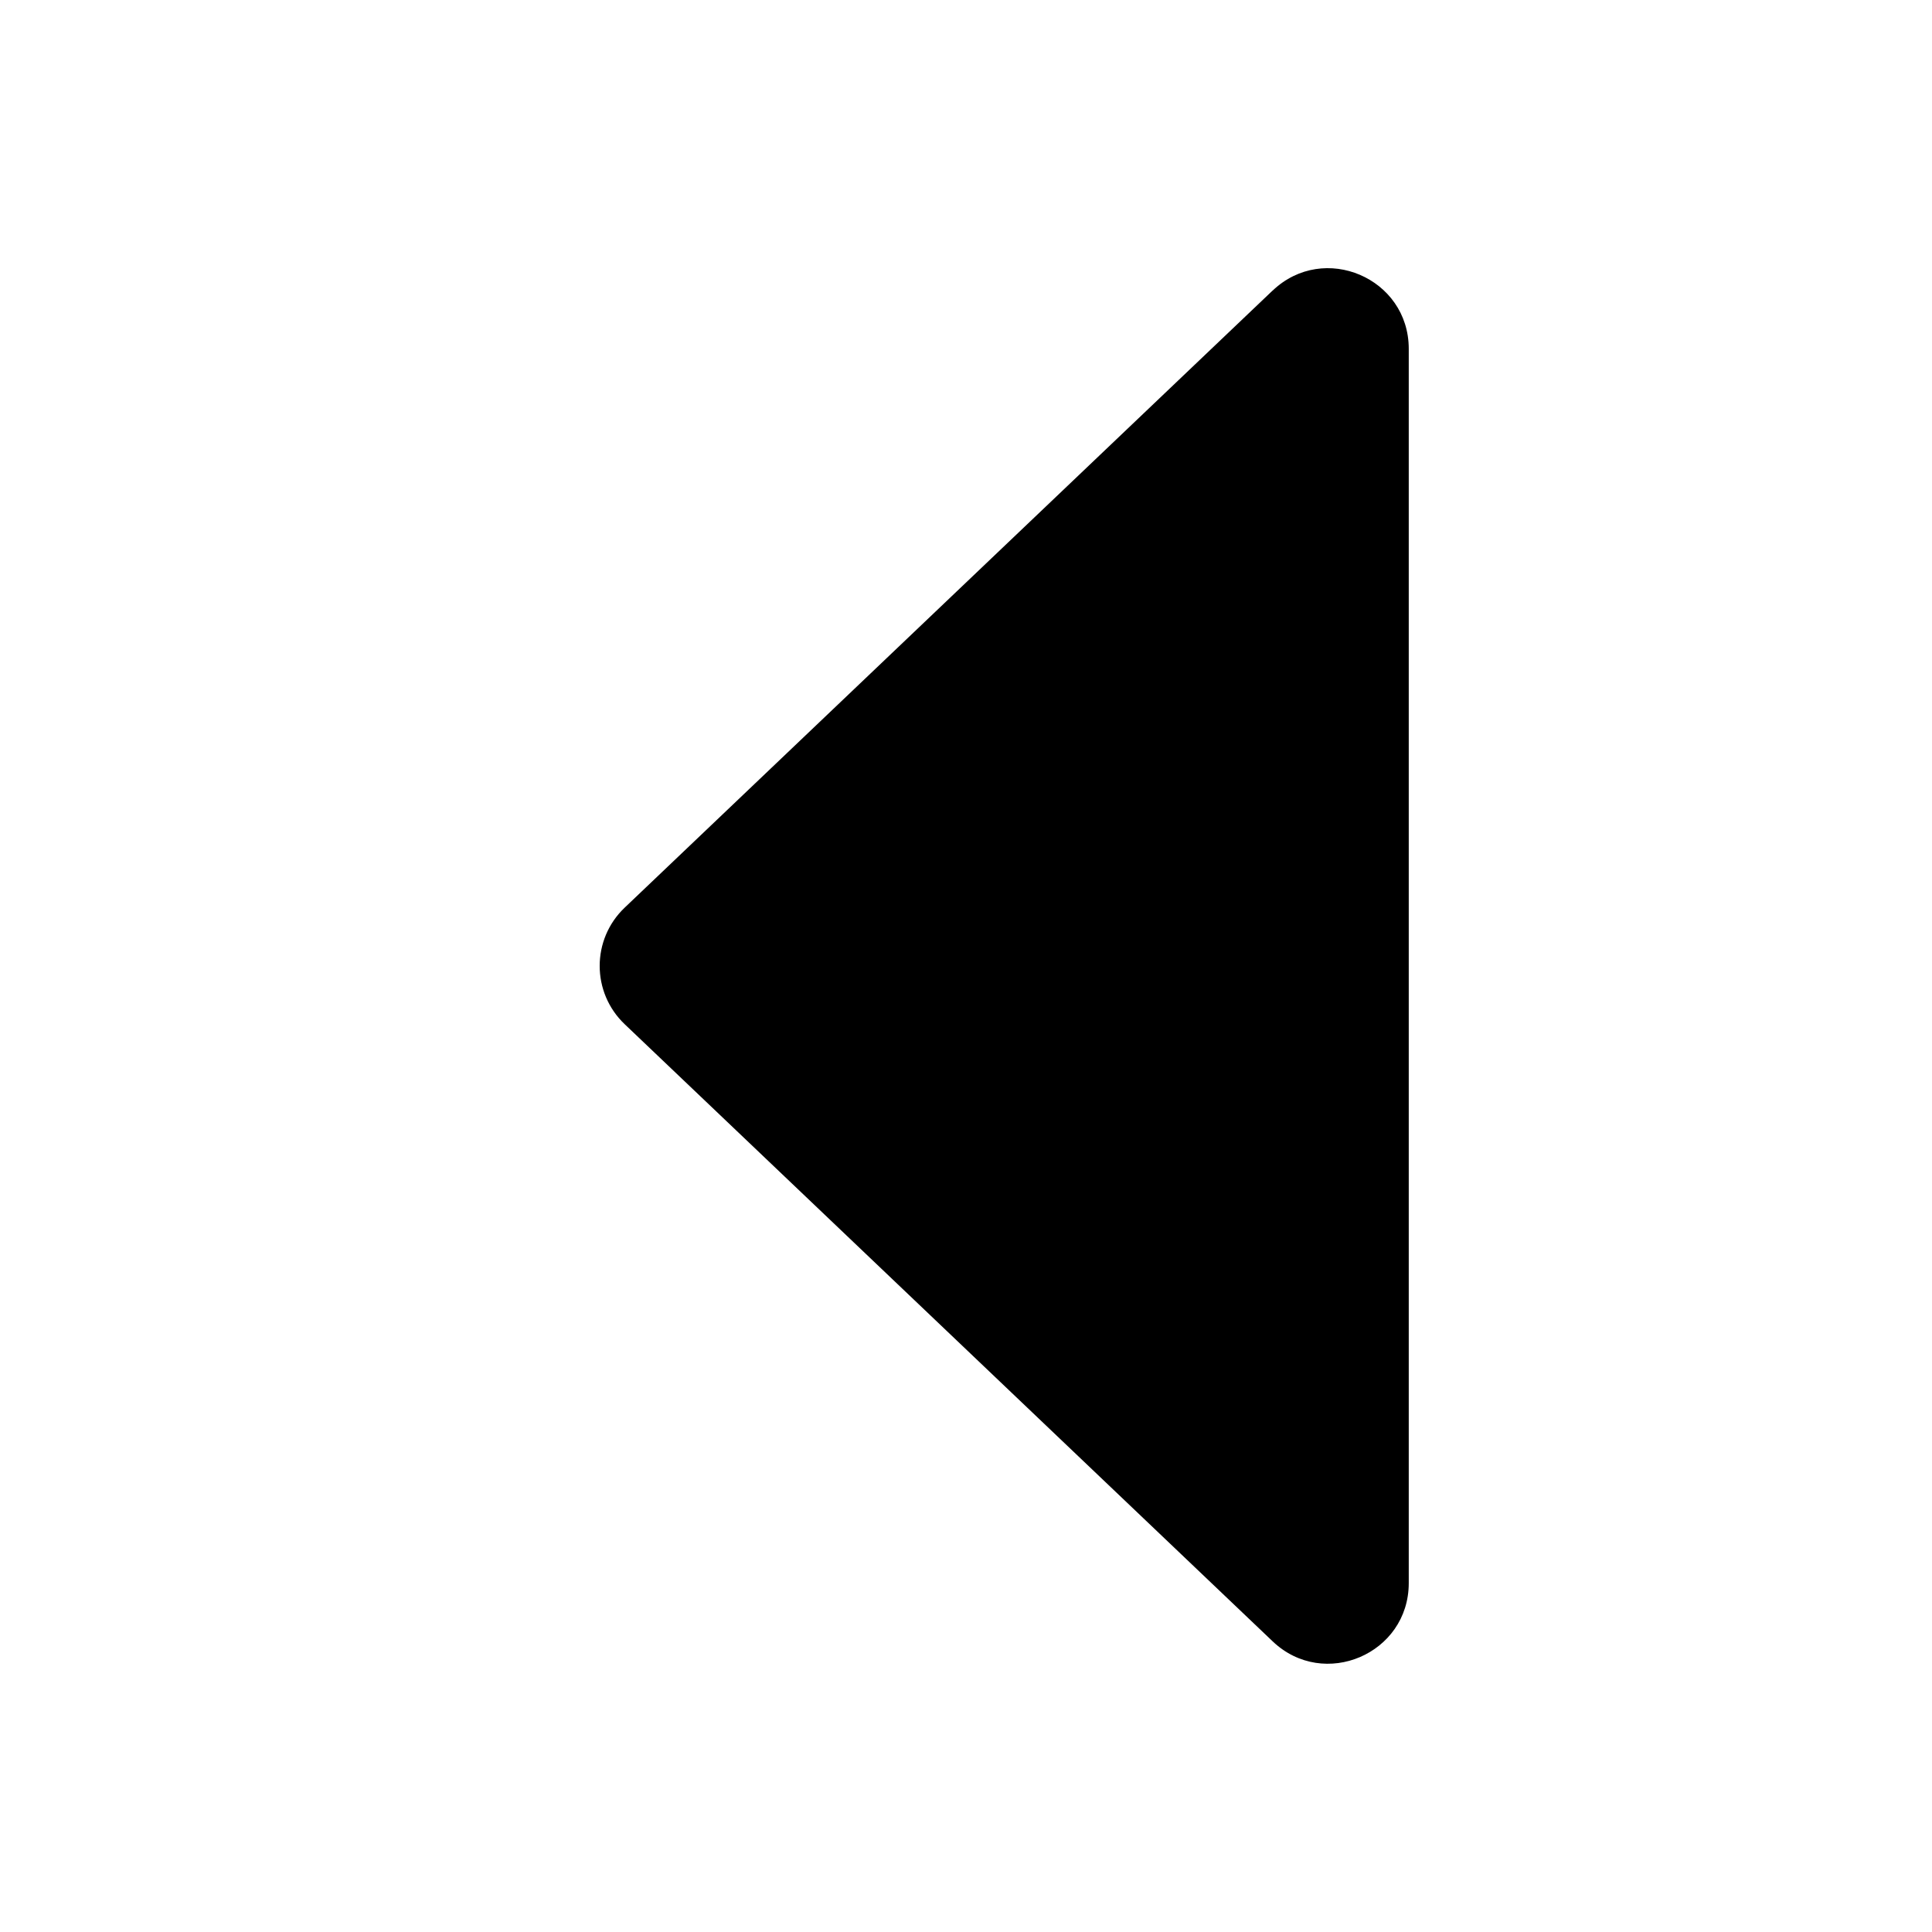 <svg width="24" height="24" viewBox="0 0 24 24">
  <path d="M15.81 3.609c.637-.606 1.69-.155 1.69.724v15.333c0 .879-1.053 1.33-1.69.724l-8.05-7.667c-.414-.394-.414-1.054 0-1.448l8.05-7.667Z"/>
</svg>

